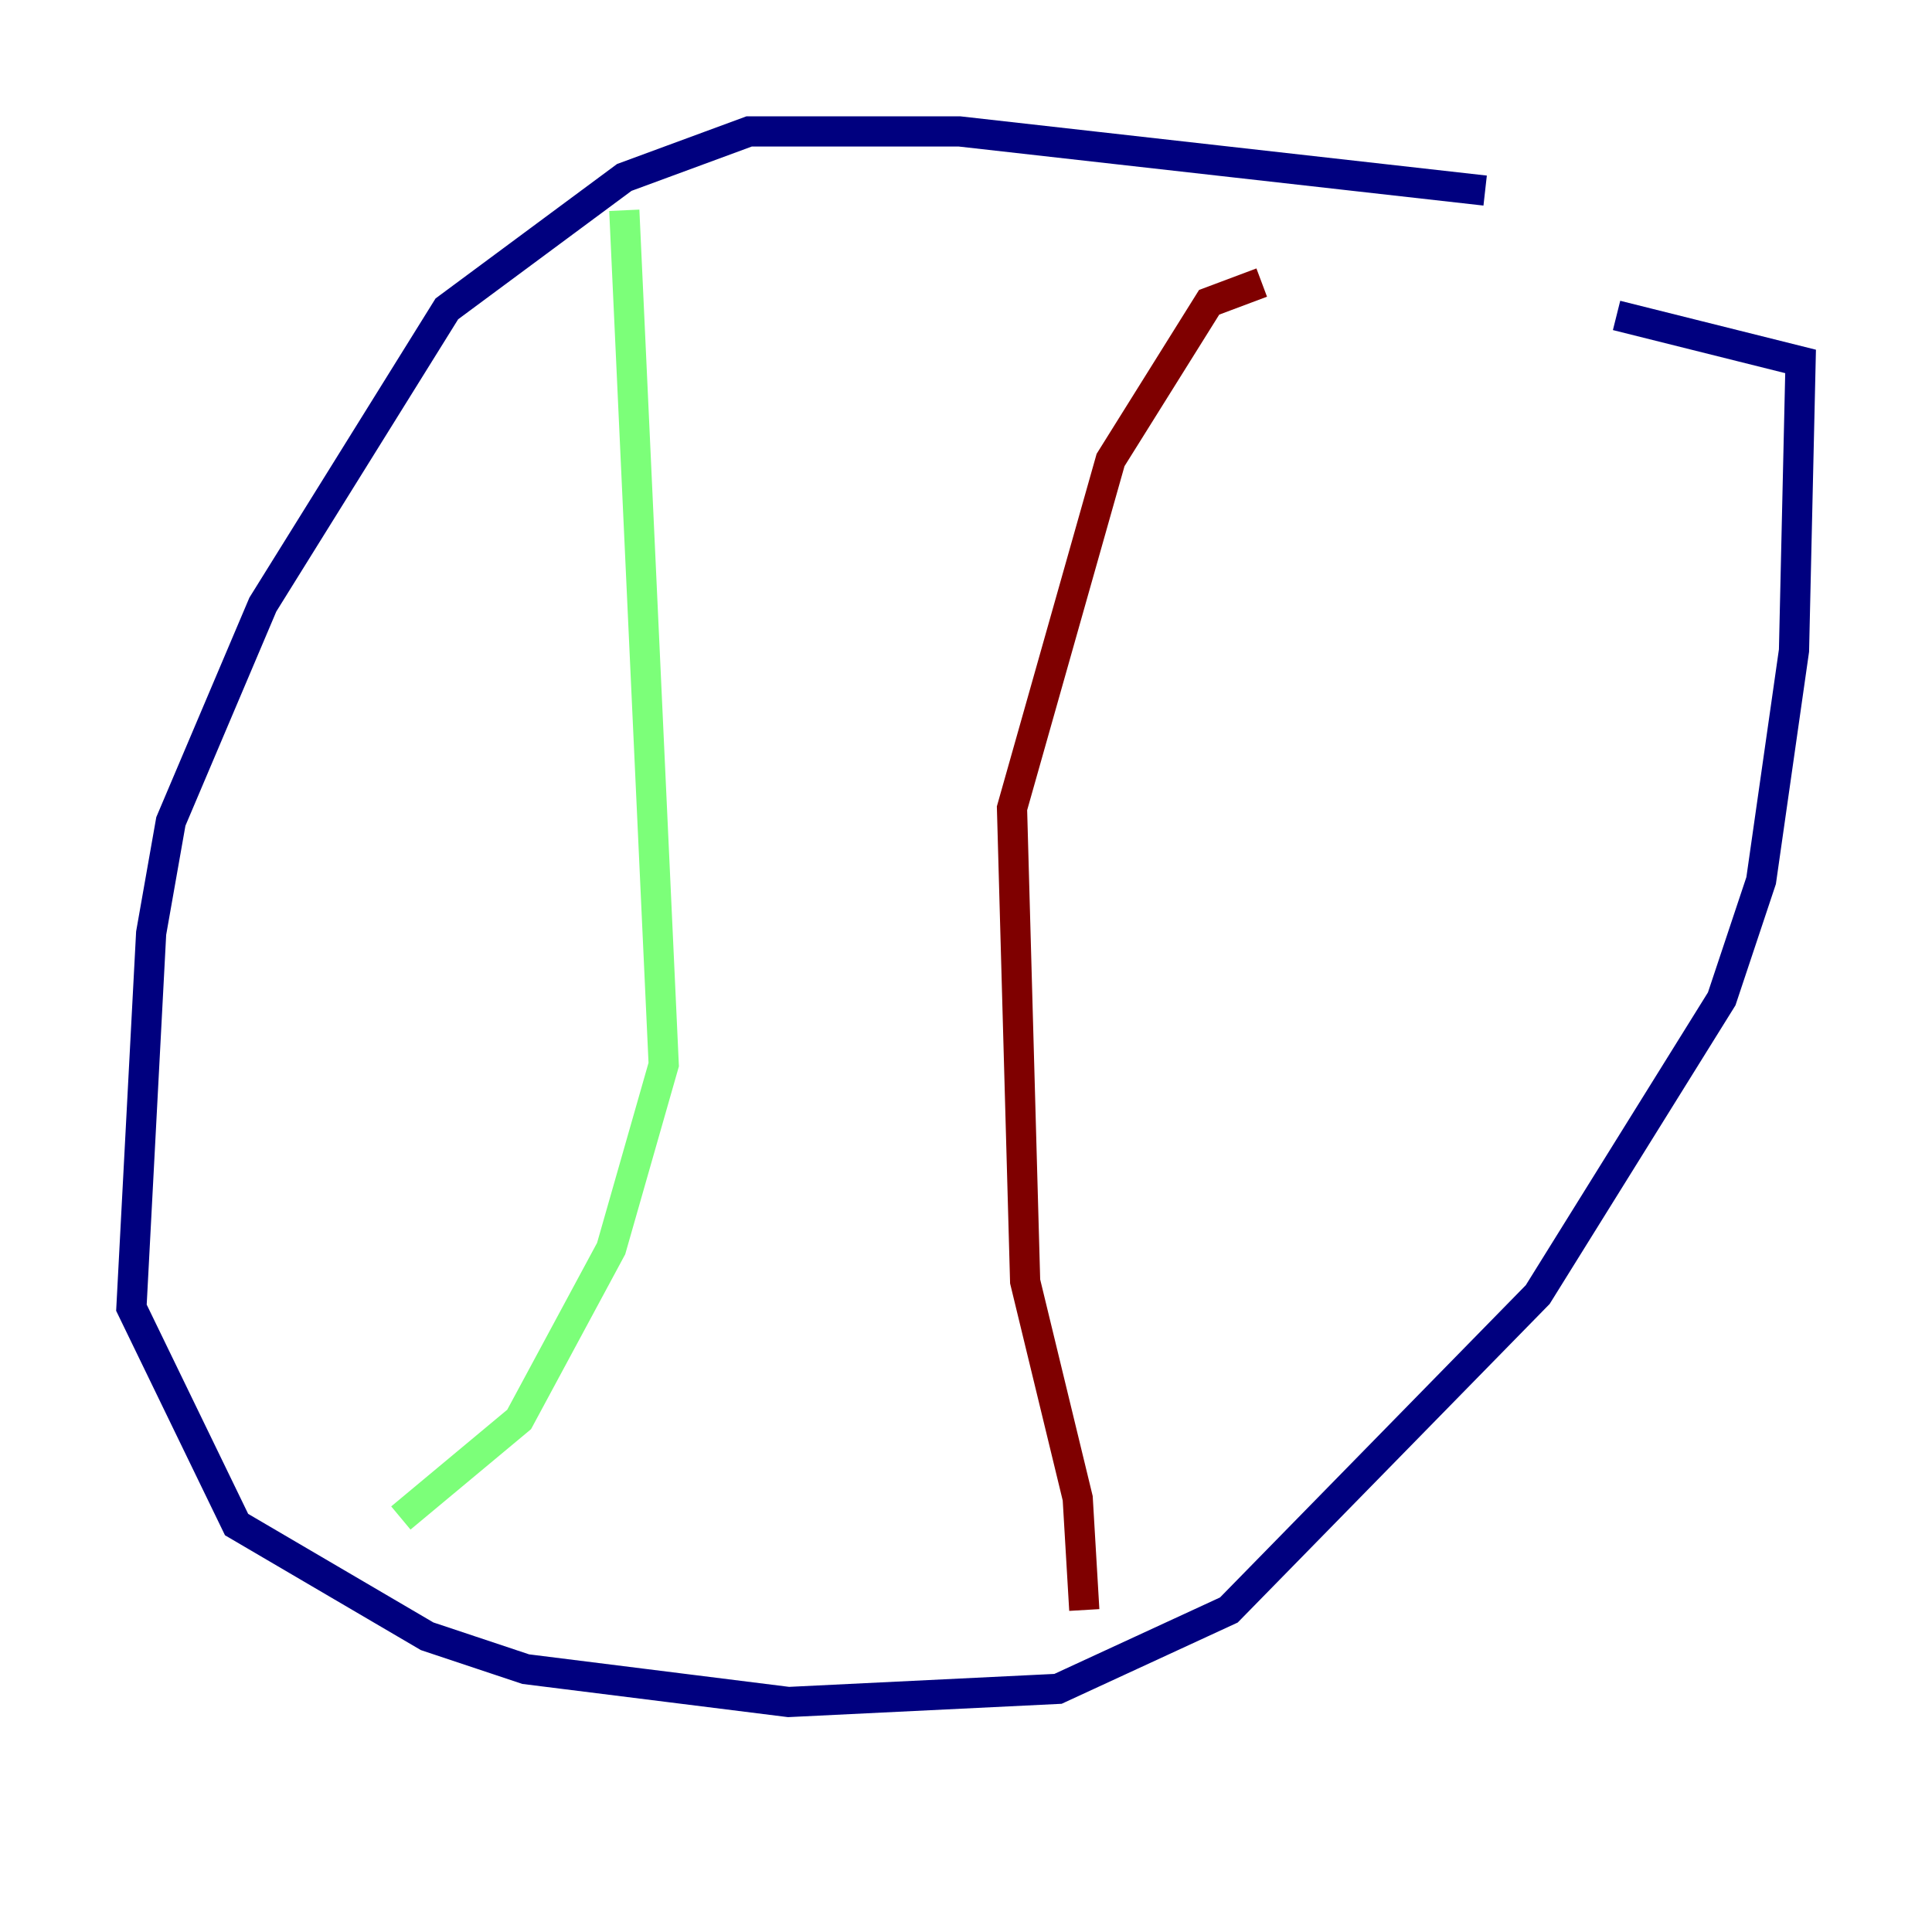 <?xml version="1.0" encoding="utf-8" ?>
<svg baseProfile="tiny" height="128" version="1.2" viewBox="0,0,128,128" width="128" xmlns="http://www.w3.org/2000/svg" xmlns:ev="http://www.w3.org/2001/xml-events" xmlns:xlink="http://www.w3.org/1999/xlink"><defs /><polyline fill="none" points="98.395,12.626 63.565,8.707 49.633,8.707 41.361,11.755 29.605,20.463 17.415,40.054 11.32,54.422 10.014,61.823 8.707,86.639 15.674,101.007 28.299,108.408 34.83,110.585 52.245,112.762 70.095,111.891 81.415,106.667 101.878,85.769 114.068,66.177 116.68,58.34 118.857,43.102 119.293,23.946 107.102,20.898" stroke="#00007f" stroke-width="2" /><polyline fill="none" points="41.361,13.932 43.973,70.531 40.49,82.721 34.395,94.041 26.558,100.571" stroke="#7cff79" stroke-width="2" /><polyline fill="none" points="71.837,106.667 71.401,99.265 67.918,84.898 67.048,53.551 73.578,30.476 80.109,20.027 83.592,18.721" stroke="#7f0000" stroke-width="2" /></svg>